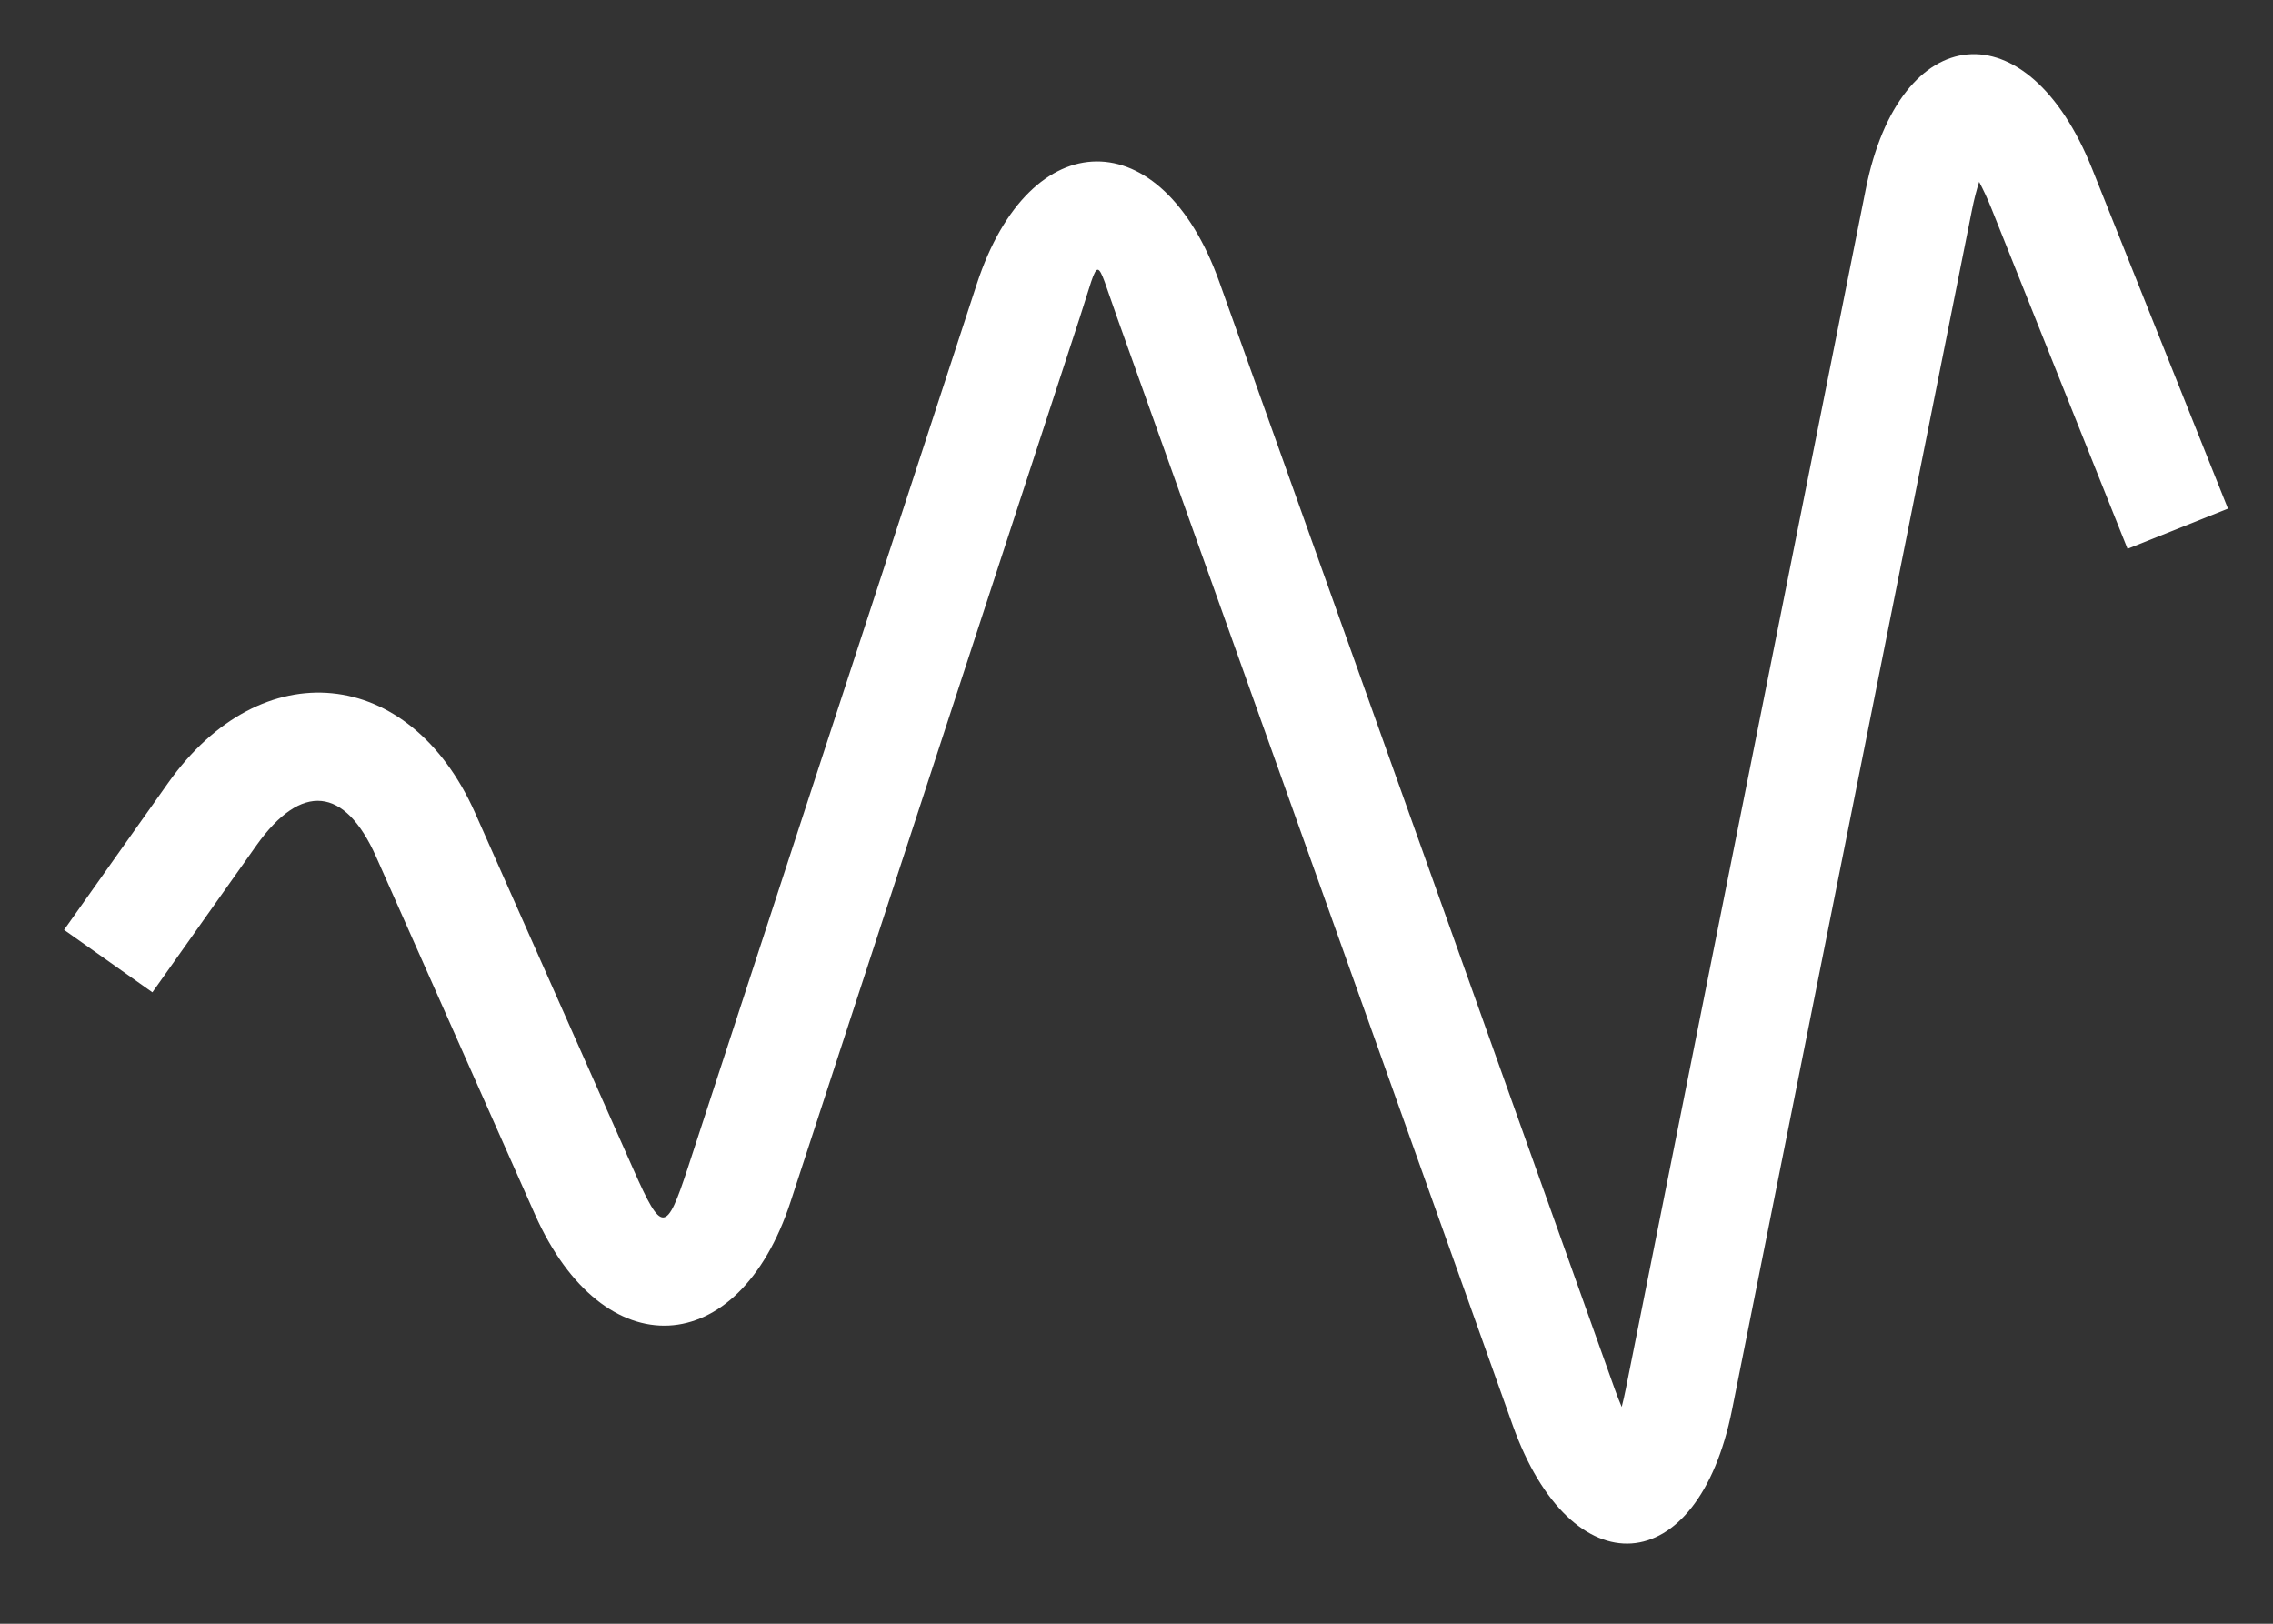 <?xml version="1.0" encoding="UTF-8"?>
<svg width="21px" height="15px" viewBox="0 0 21 15" version="1.1" xmlns="http://www.w3.org/2000/svg" xmlns:xlink="http://www.w3.org/1999/xlink">
    <rect x="0" y="0" width="21" height="15" fill="#333333" stroke="none"/>
    <!-- Generator: Sketch 46.2 (44496) - http://www.bohemiancoding.com/sketch -->
    <title>activity</title>
    <desc>Created with Sketch.</desc>
    <defs></defs>
    <g id="icons" stroke="none" stroke-width="1" fill="none" fill-rule="evenodd">
        <g id="Artboard" transform="translate(-882, -206)" fill-rule="nonzero" fill="#FFFFFF">
            <path d="M900.401,207.932 L901.656,211.07 L902.584,210.699 L901.329,207.56 C900.731,206.065 899.552,206.174 899.238,207.747 L897.022,218.825 C897.01,218.887 896.996,218.945 896.983,218.997 C896.961,218.946 896.939,218.89 896.917,218.828 L893.265,208.604 C892.733,207.114 891.517,207.121 891.025,208.623 L888.354,216.791 C888.156,217.394 888.115,217.397 887.855,216.81 L886.389,213.509 C885.785,212.15 884.416,212.014 883.553,213.233 L882.592,214.59 L883.408,215.167 L884.369,213.81 C884.784,213.225 885.186,213.265 885.475,213.915 L886.941,217.216 C887.573,218.64 888.822,218.575 889.304,217.102 L891.976,208.934 C892.169,208.343 892.11,208.343 892.324,208.941 L895.975,219.164 C896.518,220.684 897.685,220.609 898.003,219.021 L900.218,207.943 C900.238,207.842 900.261,207.754 900.285,207.68 C900.322,207.75 900.362,207.834 900.401,207.932 Z" id="activity"></path>
        </g>
    </g>
</svg>